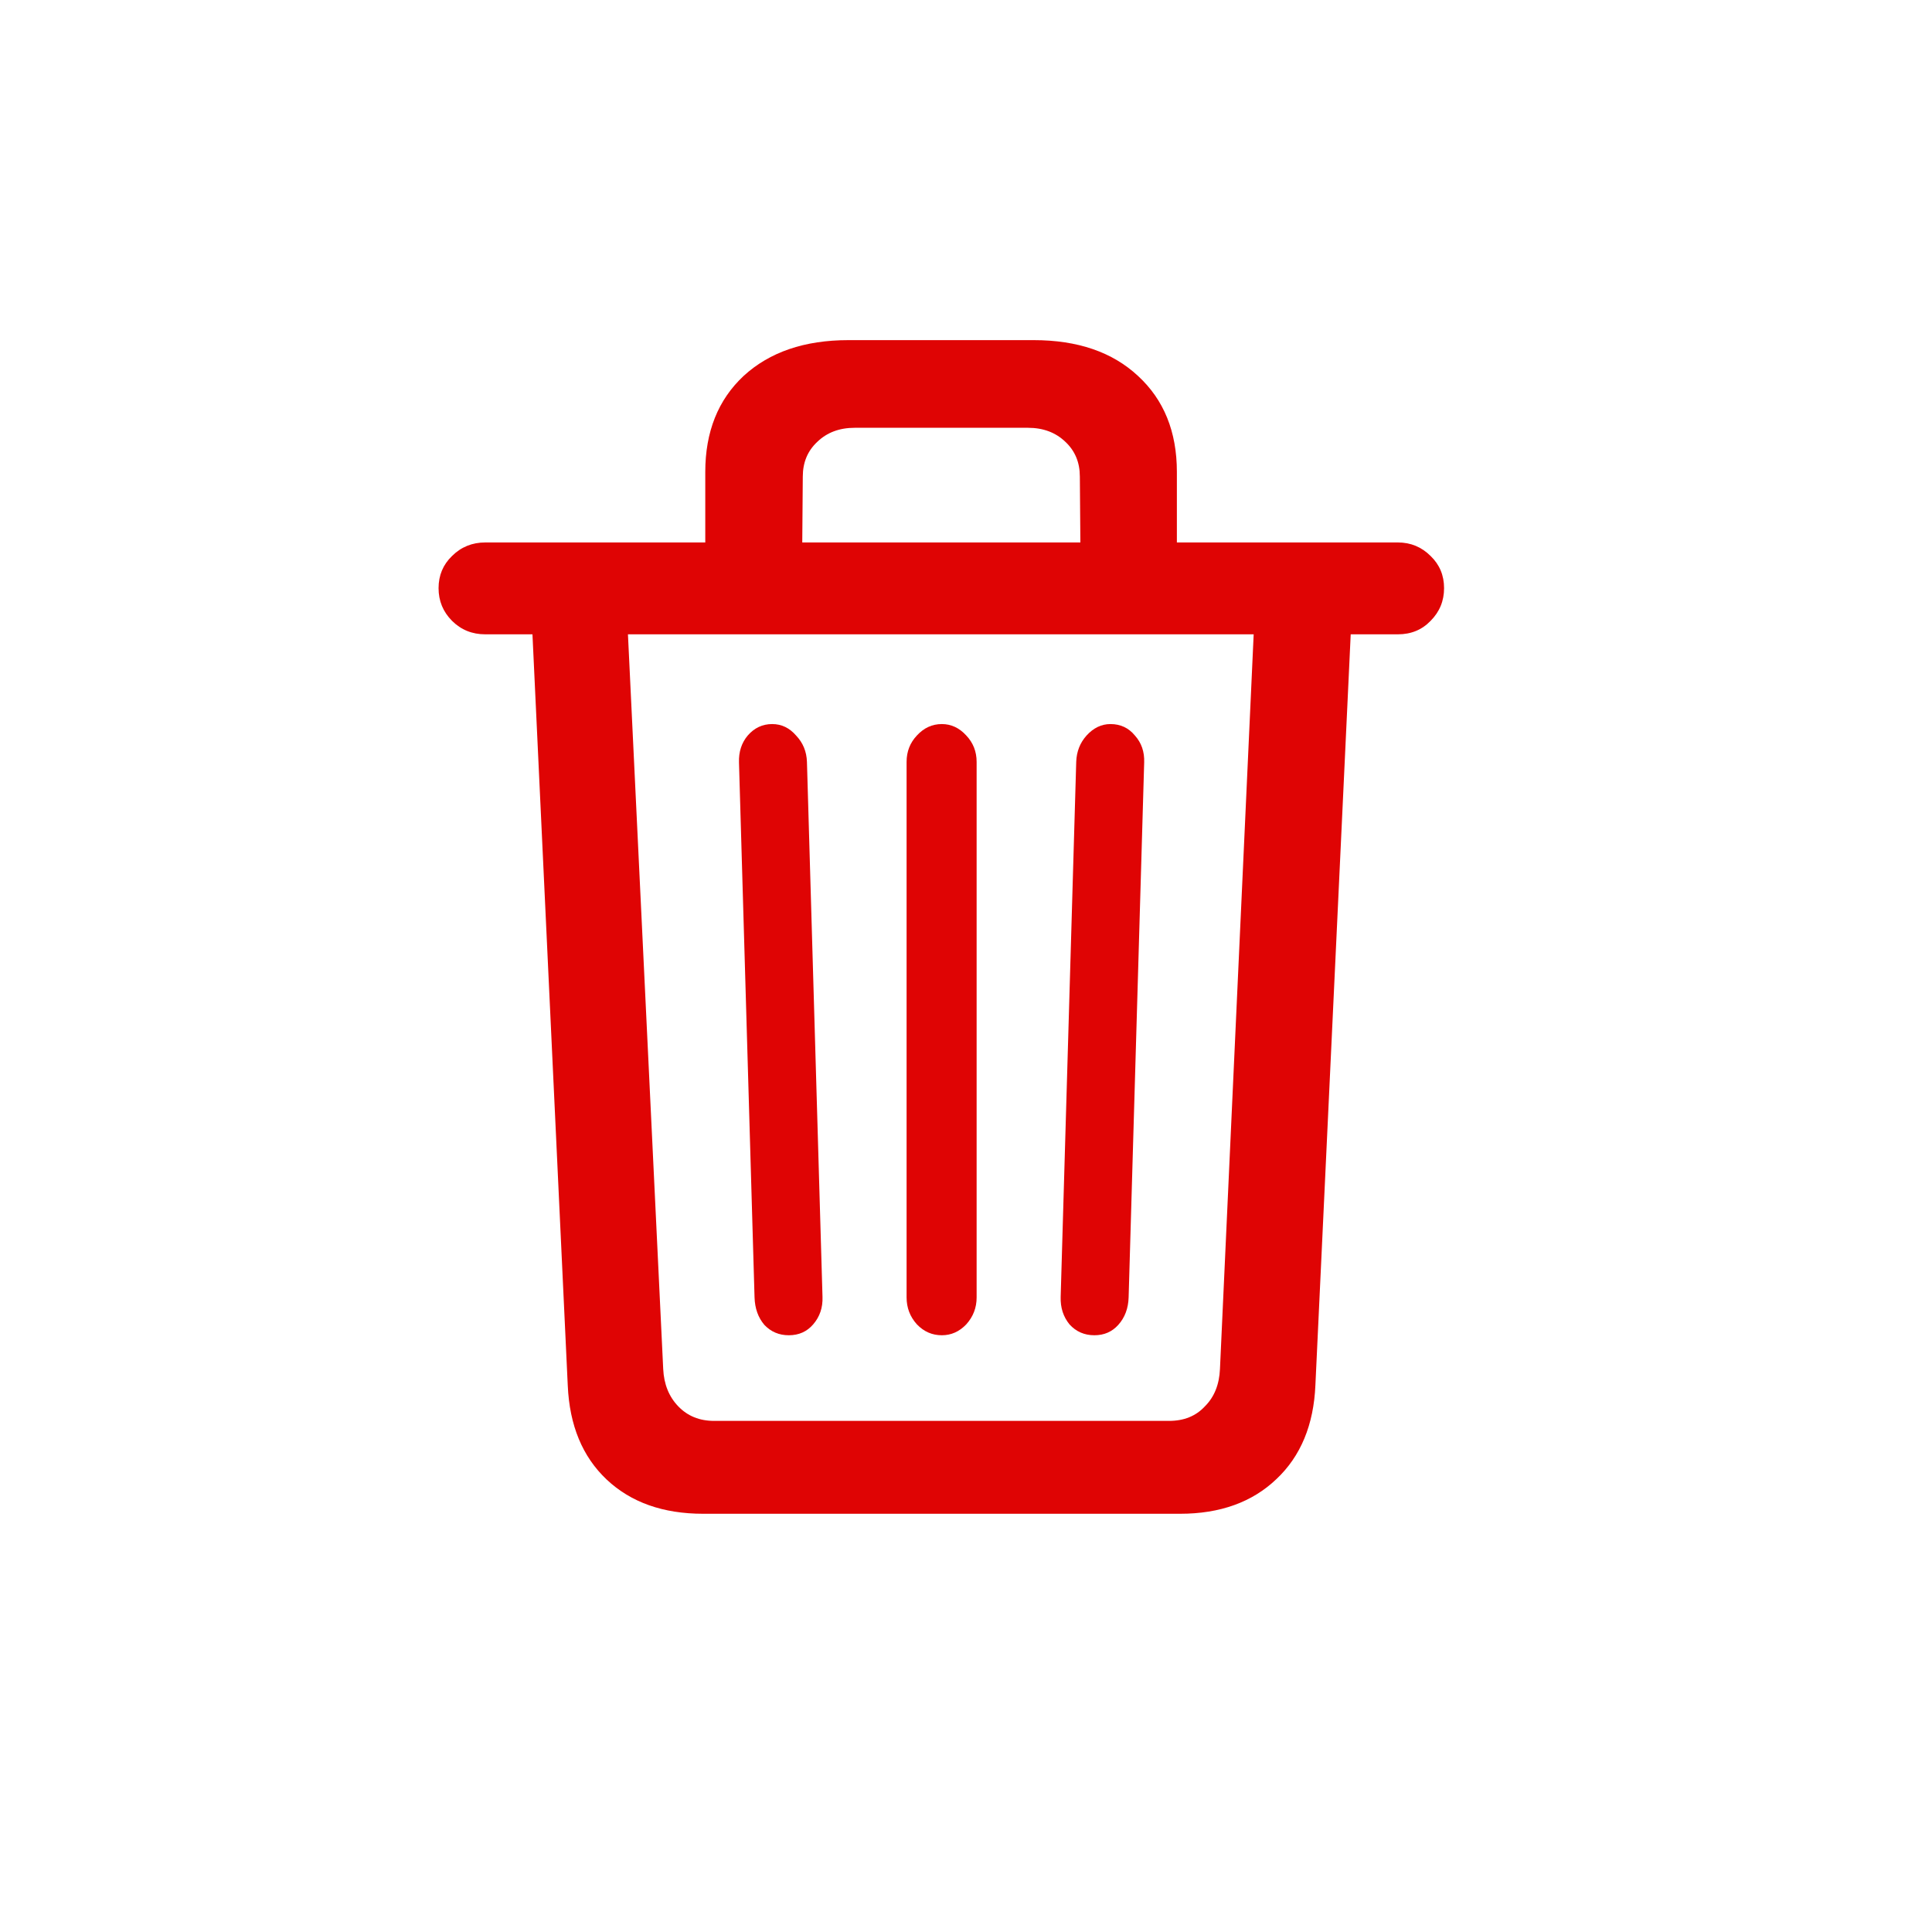 <svg width="40" height="40" viewBox="0 0 40 40" fill="none" xmlns="http://www.w3.org/2000/svg">
<path d="M27.234 28.677C27.199 29.5 26.93 30.148 26.429 30.621C25.927 31.101 25.261 31.341 24.431 31.341H14.559C13.728 31.341 13.062 31.105 12.56 30.632C12.059 30.159 11.791 29.511 11.755 28.688L11.024 13.133H10.047C9.775 13.133 9.546 13.04 9.359 12.854C9.173 12.667 9.08 12.442 9.08 12.177C9.08 11.912 9.173 11.69 9.359 11.511C9.546 11.325 9.775 11.231 10.047 11.231H14.602V9.771C14.602 8.94 14.867 8.277 15.396 7.783C15.934 7.289 16.657 7.042 17.566 7.042H21.401C22.311 7.042 23.031 7.289 23.561 7.783C24.098 8.277 24.366 8.94 24.366 9.771V11.231H28.942C29.207 11.231 29.433 11.325 29.619 11.511C29.805 11.69 29.898 11.912 29.898 12.177C29.898 12.442 29.805 12.667 29.619 12.854C29.44 13.04 29.215 13.133 28.942 13.133H27.965L27.234 28.677ZM16.621 9.867L16.61 11.231H22.368L22.357 9.867C22.357 9.574 22.257 9.334 22.057 9.147C21.856 8.954 21.598 8.857 21.283 8.857H17.695C17.38 8.857 17.122 8.954 16.922 9.147C16.721 9.334 16.621 9.574 16.621 9.867ZM14.784 29.418H24.205C24.513 29.418 24.76 29.318 24.946 29.117C25.14 28.924 25.244 28.666 25.258 28.344L25.956 13.133H13.001L13.731 28.344C13.746 28.659 13.85 28.917 14.043 29.117C14.236 29.318 14.483 29.418 14.784 29.418ZM22.658 27.645C22.451 27.645 22.279 27.57 22.143 27.42C22.014 27.262 21.953 27.073 21.96 26.851L22.282 15.775C22.289 15.56 22.361 15.378 22.497 15.227C22.64 15.07 22.805 14.991 22.991 14.991C23.199 14.991 23.367 15.07 23.496 15.227C23.632 15.378 23.697 15.564 23.689 15.786L23.367 26.861C23.36 27.09 23.288 27.28 23.152 27.431C23.023 27.574 22.859 27.645 22.658 27.645ZM16.331 27.645C16.131 27.645 15.962 27.574 15.826 27.431C15.697 27.28 15.629 27.09 15.622 26.861L15.3 15.786C15.293 15.564 15.354 15.378 15.482 15.227C15.618 15.07 15.787 14.991 15.987 14.991C16.181 14.991 16.345 15.07 16.481 15.227C16.625 15.378 16.7 15.56 16.707 15.775L17.029 26.851C17.037 27.073 16.972 27.262 16.836 27.42C16.707 27.57 16.539 27.645 16.331 27.645ZM20.22 26.861C20.22 27.076 20.148 27.262 20.005 27.42C19.862 27.57 19.693 27.645 19.5 27.645C19.299 27.645 19.128 27.57 18.984 27.42C18.841 27.262 18.77 27.076 18.77 26.861V15.775C18.77 15.56 18.841 15.378 18.984 15.227C19.128 15.07 19.299 14.991 19.5 14.991C19.693 14.991 19.862 15.07 20.005 15.227C20.148 15.378 20.22 15.56 20.22 15.775V26.861Z" fill="#DF0404"/>
</svg>
